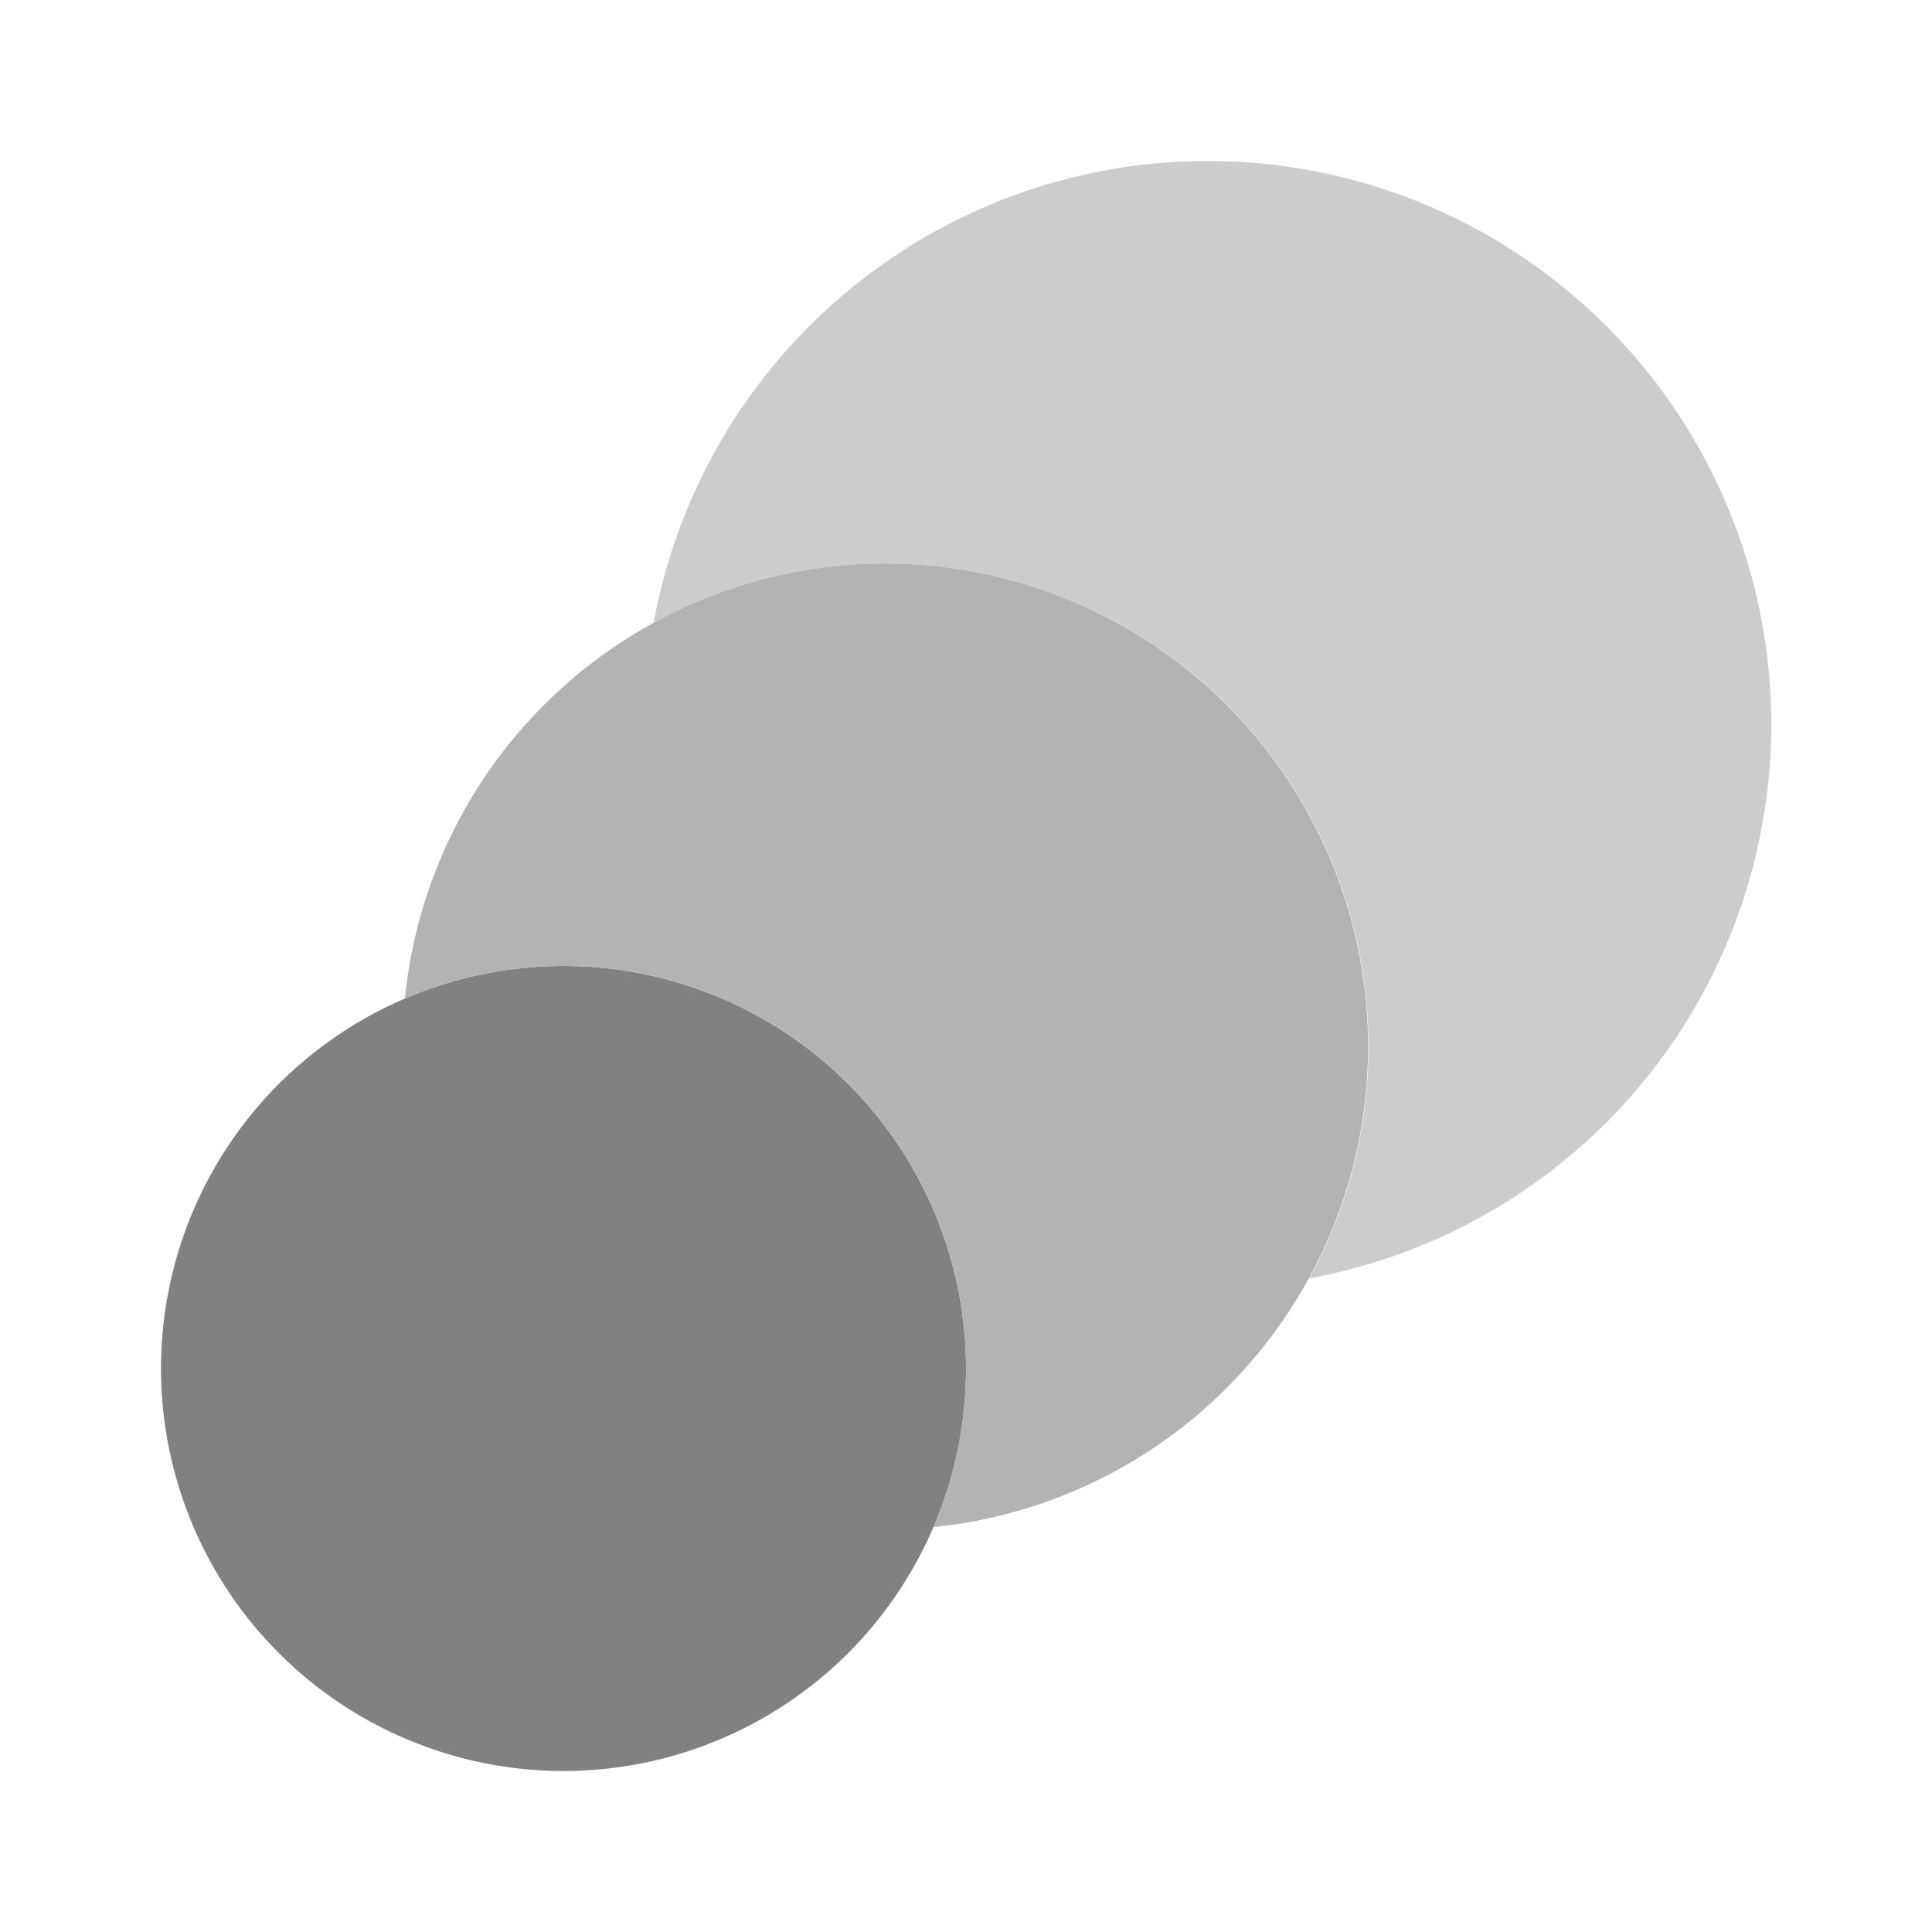 <svg xmlns="http://www.w3.org/2000/svg" width="24" height="24" fill="none" viewBox="0 0 24 24">
  <path fill="#CCC" d="M15 2a6.998 6.998 0 00-6.88 5.737 6 6 0 018.144 8.143A6.997 6.997 0 0015 2z"/>
  <path fill="#818181" d="M7 22a5 5 0 100-10 5 5 0 000 10z"/>
  <path fill="#B3B3B3" d="M11 7a6 6 0 00-5.97 5.406 4.997 4.997 0 016.564 6.564A6 6 0 0011 7z"/>
</svg>
